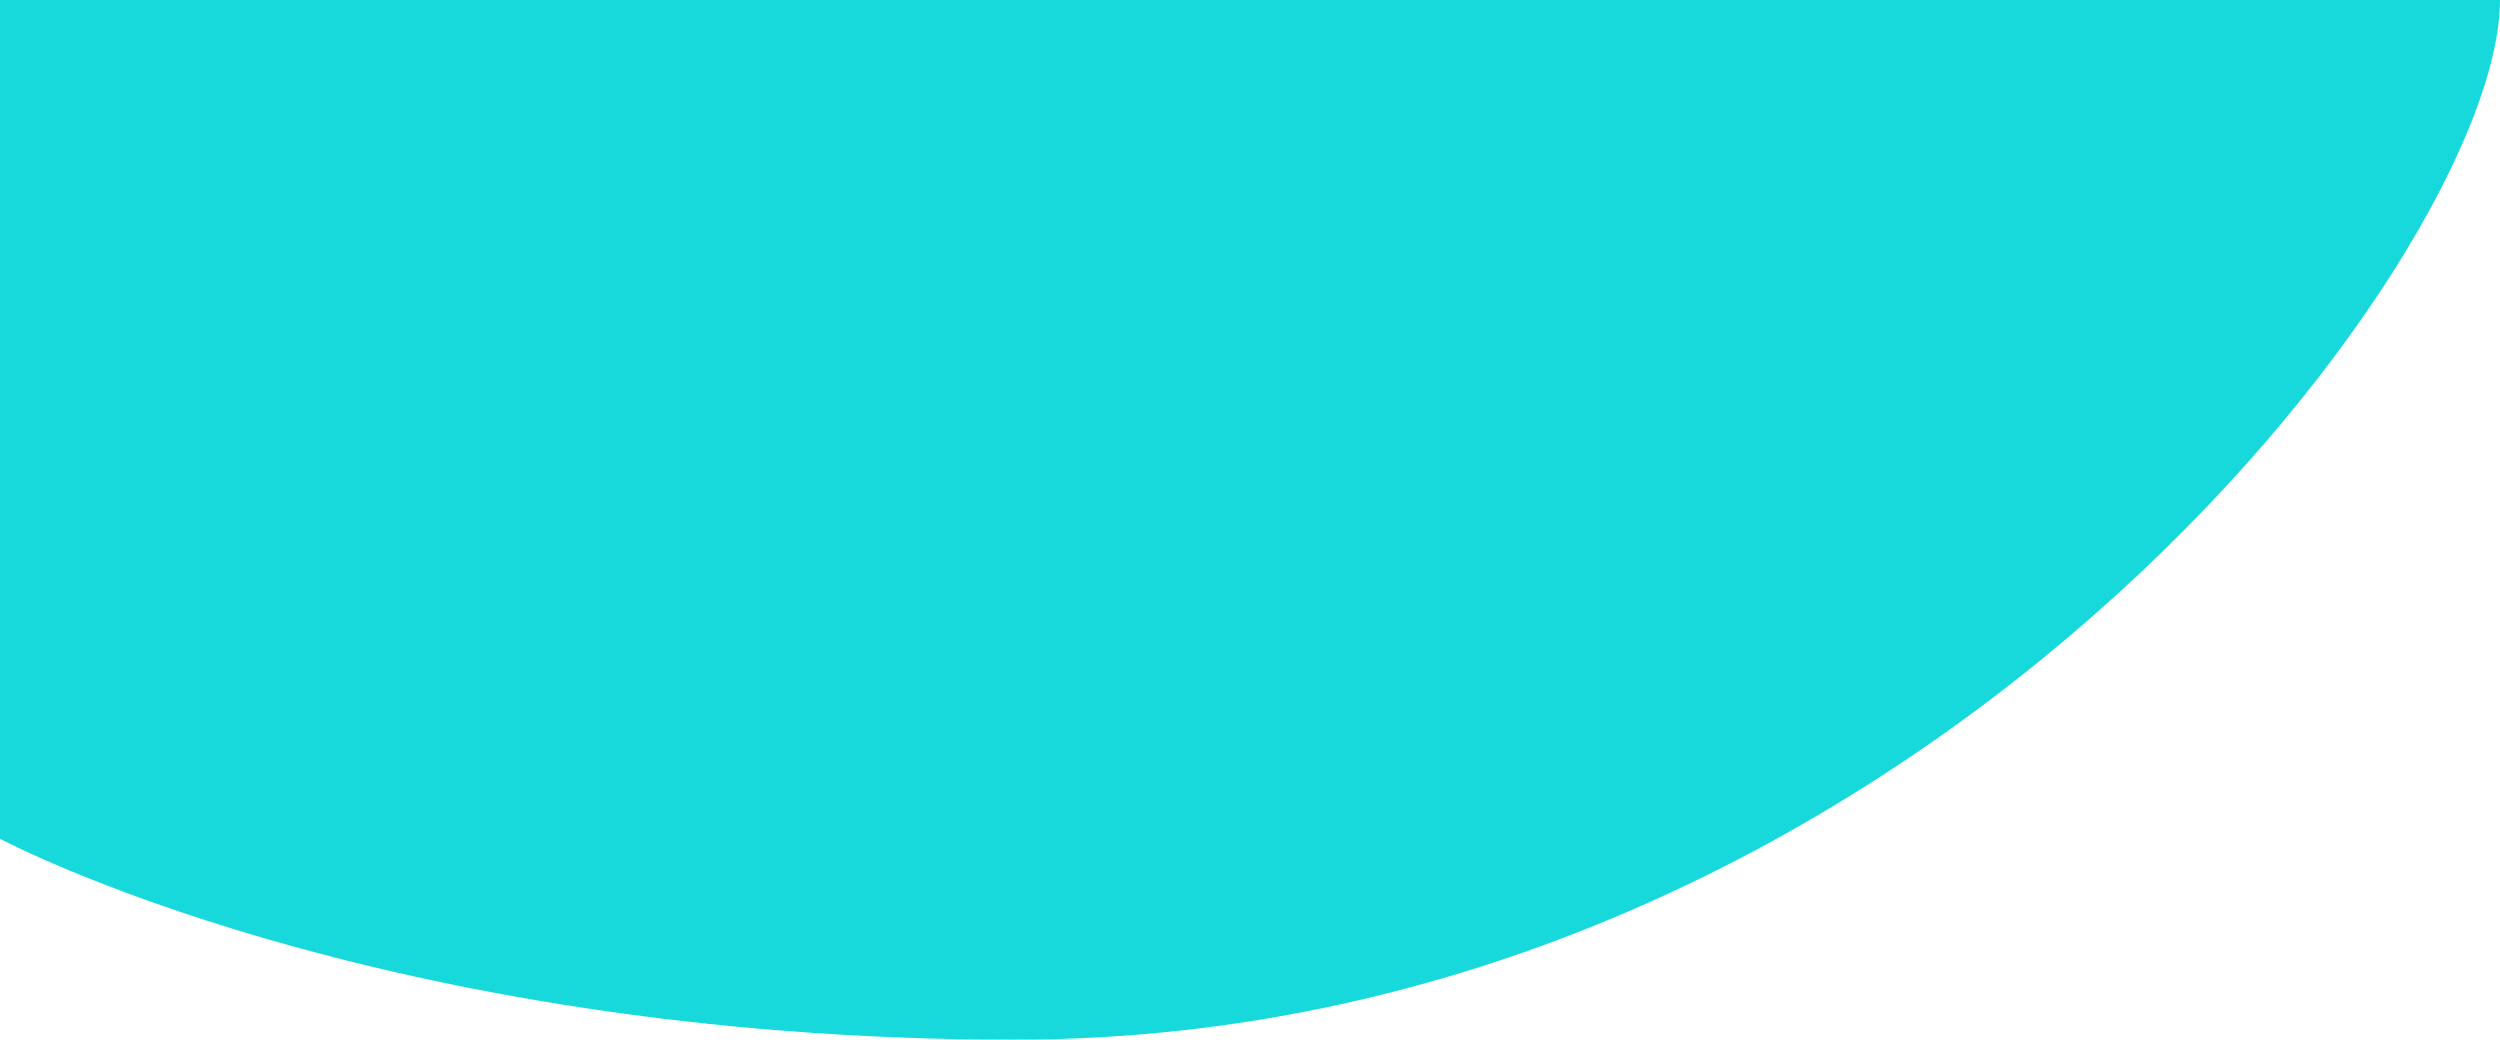<svg version="1.2" baseProfile="tiny-ps" xmlns="http://www.w3.org/2000/svg" viewBox="0 0 1866 776" width="1866" height="776">
	<title>Captura de Tela 2021-06-06 às 19</title>
	<style>
		tspan { white-space:pre }
		.shp0 { fill: #17d9db } 
	</style>
	<path id="Shape 1" class="shp0" d="M0 0L1866 0C1866 191.43 1425.29 776 756.89 776C280.29 776 0 626.05 0 626.05L0 0Z" />
</svg>

